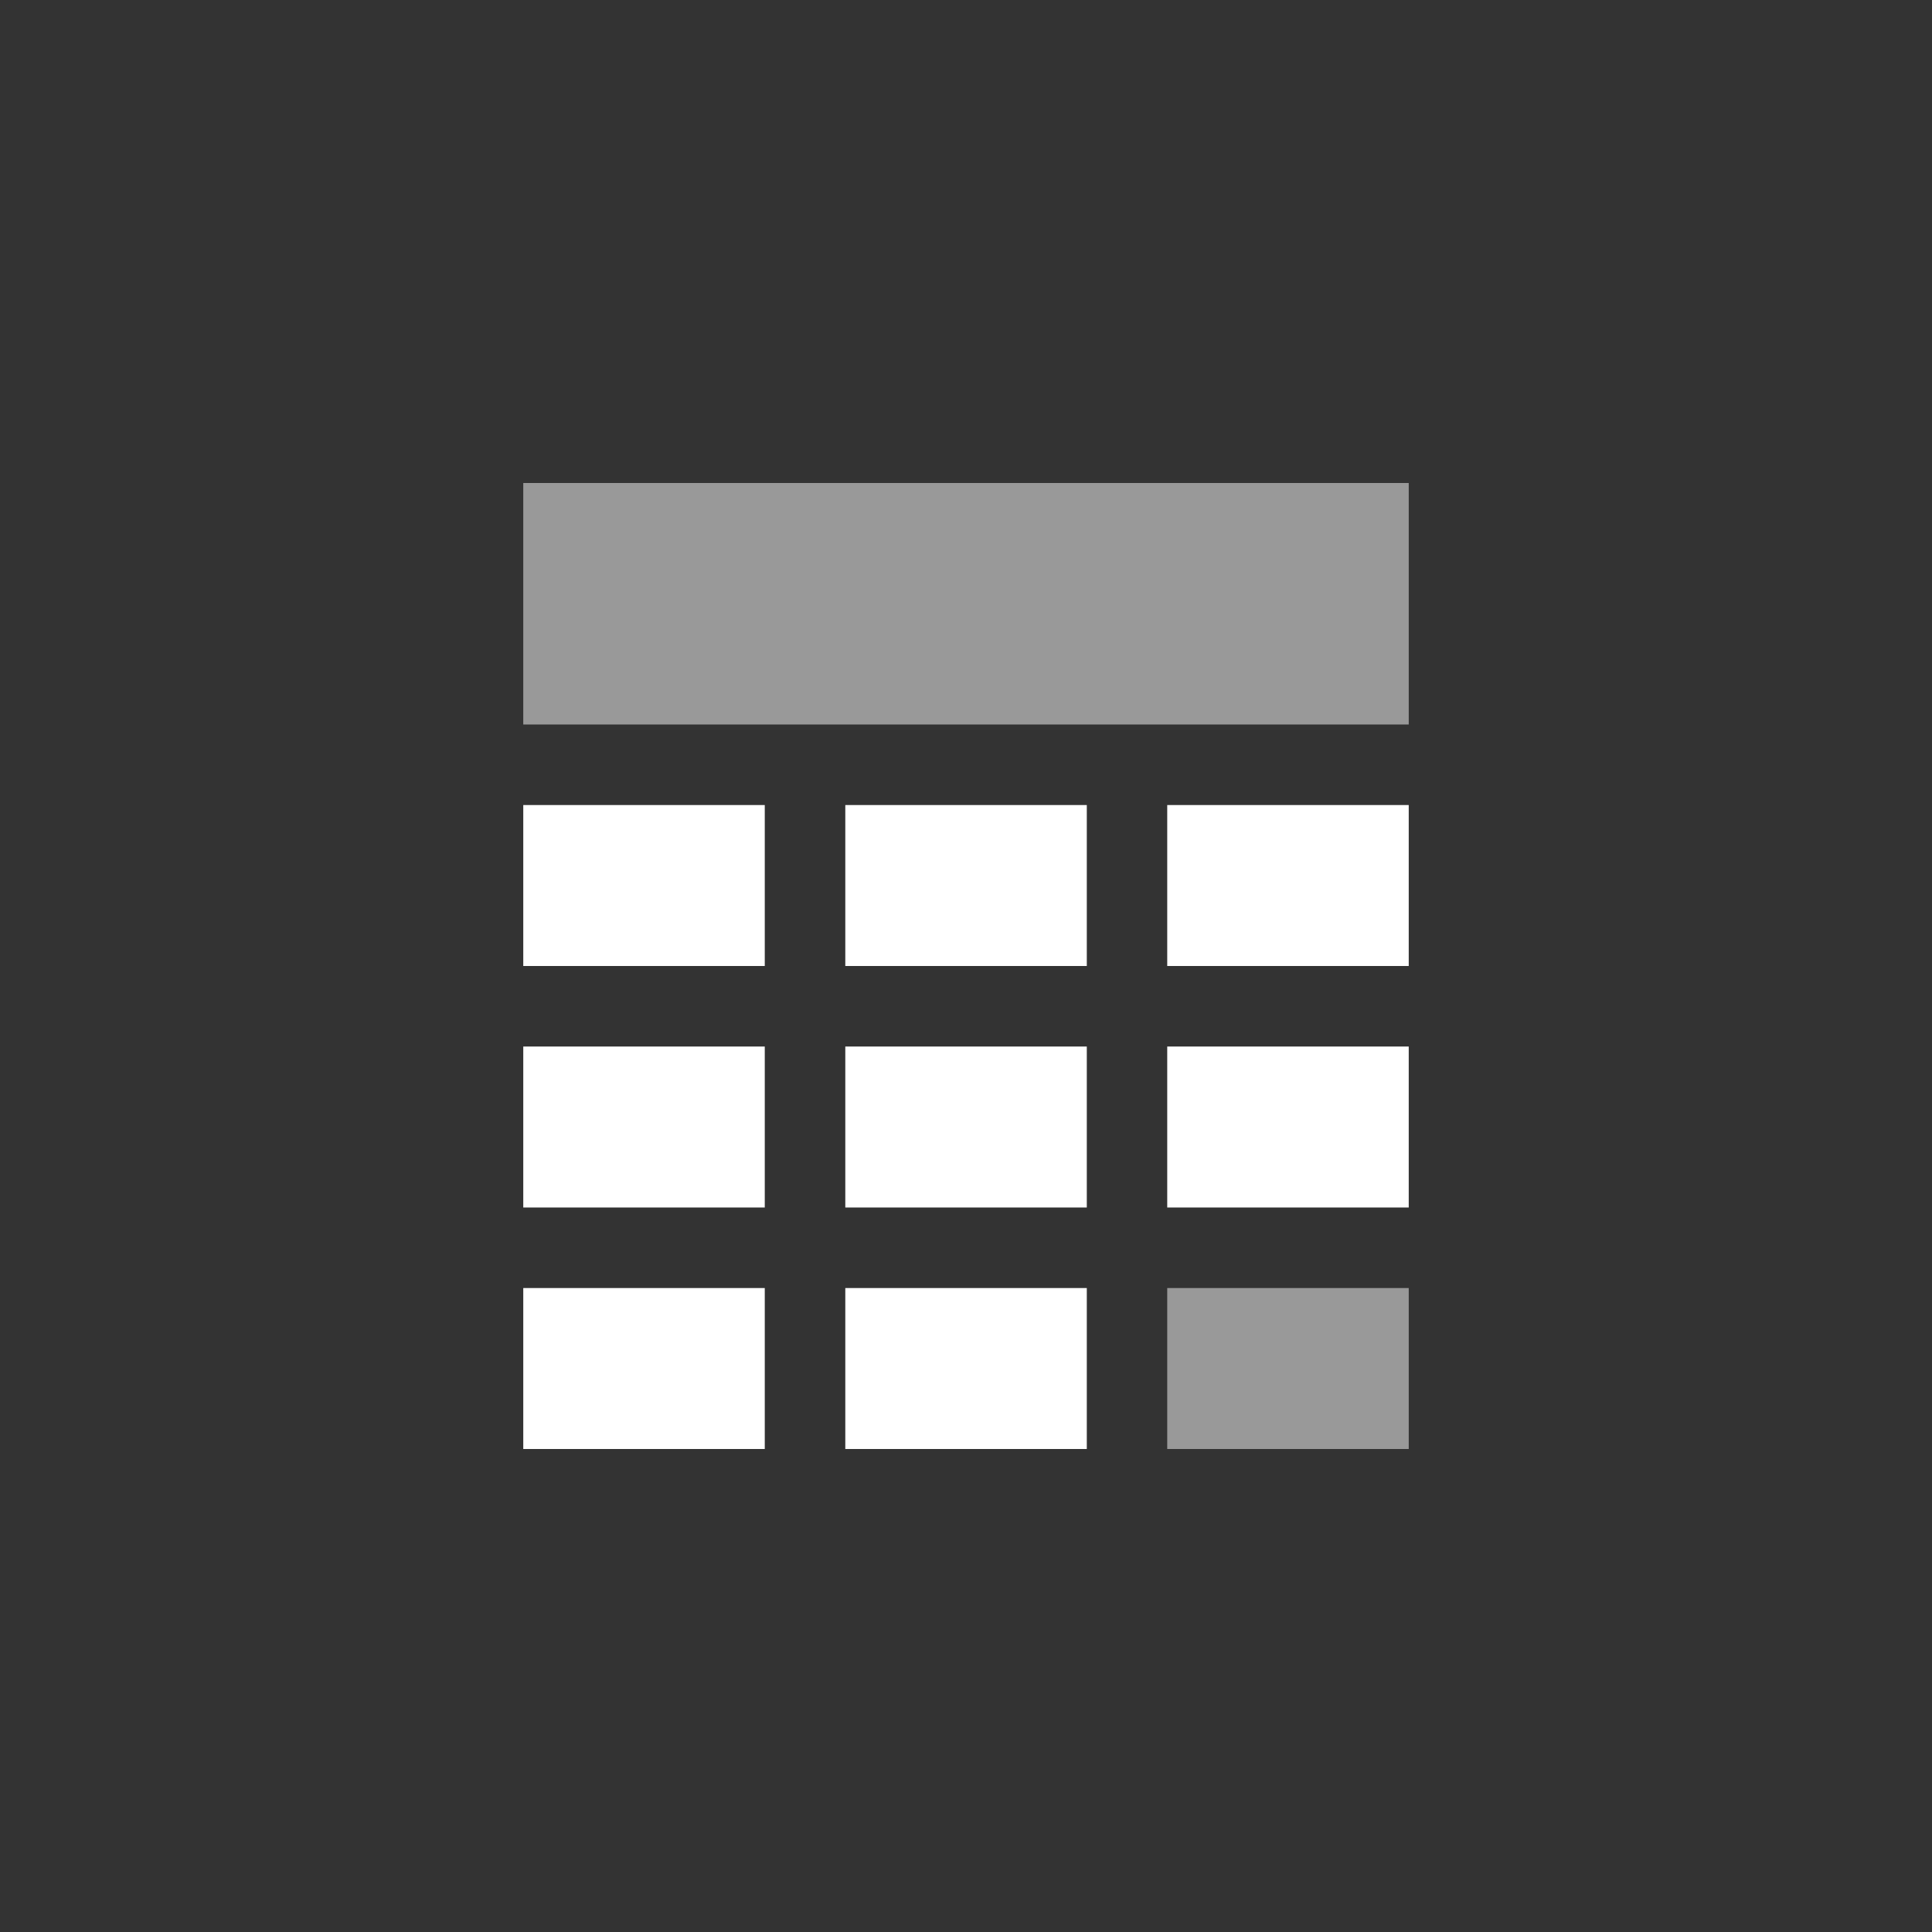 <svg id="9e4aa452-cf1e-4bb6-97b8-2b6799f6428f" data-name="Layer 1" xmlns="http://www.w3.org/2000/svg" width="19" height="19" viewBox="0 0 19 19">
  <rect x="0" y="0" width="19" height="19" fill="#333333" stroke="none"/>
  <title>alertCalendarBarIconMini</title>
  <g>
    <circle cx="9.5" cy="9.5" r="9.5" fill="#4ea3e2" opacity="0"/>
    <g>
      <rect x="5.146" y="4.75" width="8.708" height="2.375" fill="#fff" opacity="0.5"/>
      <g>
        <rect x="5.146" y="12.667" width="2.375" height="1.583" fill="#fff"/>
        <rect x="8.313" y="12.667" width="2.375" height="1.583" fill="#fff"/>
        <rect x="11.479" y="12.667" width="2.375" height="1.583" fill="#fff" opacity="0.5"/>
      </g>
      <g>
        <rect x="5.146" y="10.292" width="2.375" height="1.583" fill="#fff"/>
        <rect x="8.313" y="10.292" width="2.375" height="1.583" fill="#fff"/>
        <rect x="11.479" y="10.292" width="2.375" height="1.583" fill="#fff"/>
      </g>
      <g>
        <rect x="5.146" y="7.917" width="2.375" height="1.583" fill="#fff"/>
        <rect x="8.313" y="7.917" width="2.375" height="1.583" fill="#fff"/>
        <rect x="11.479" y="7.917" width="2.375" height="1.583" fill="#fff"/>
      </g>
    </g>
  </g>
</svg>
